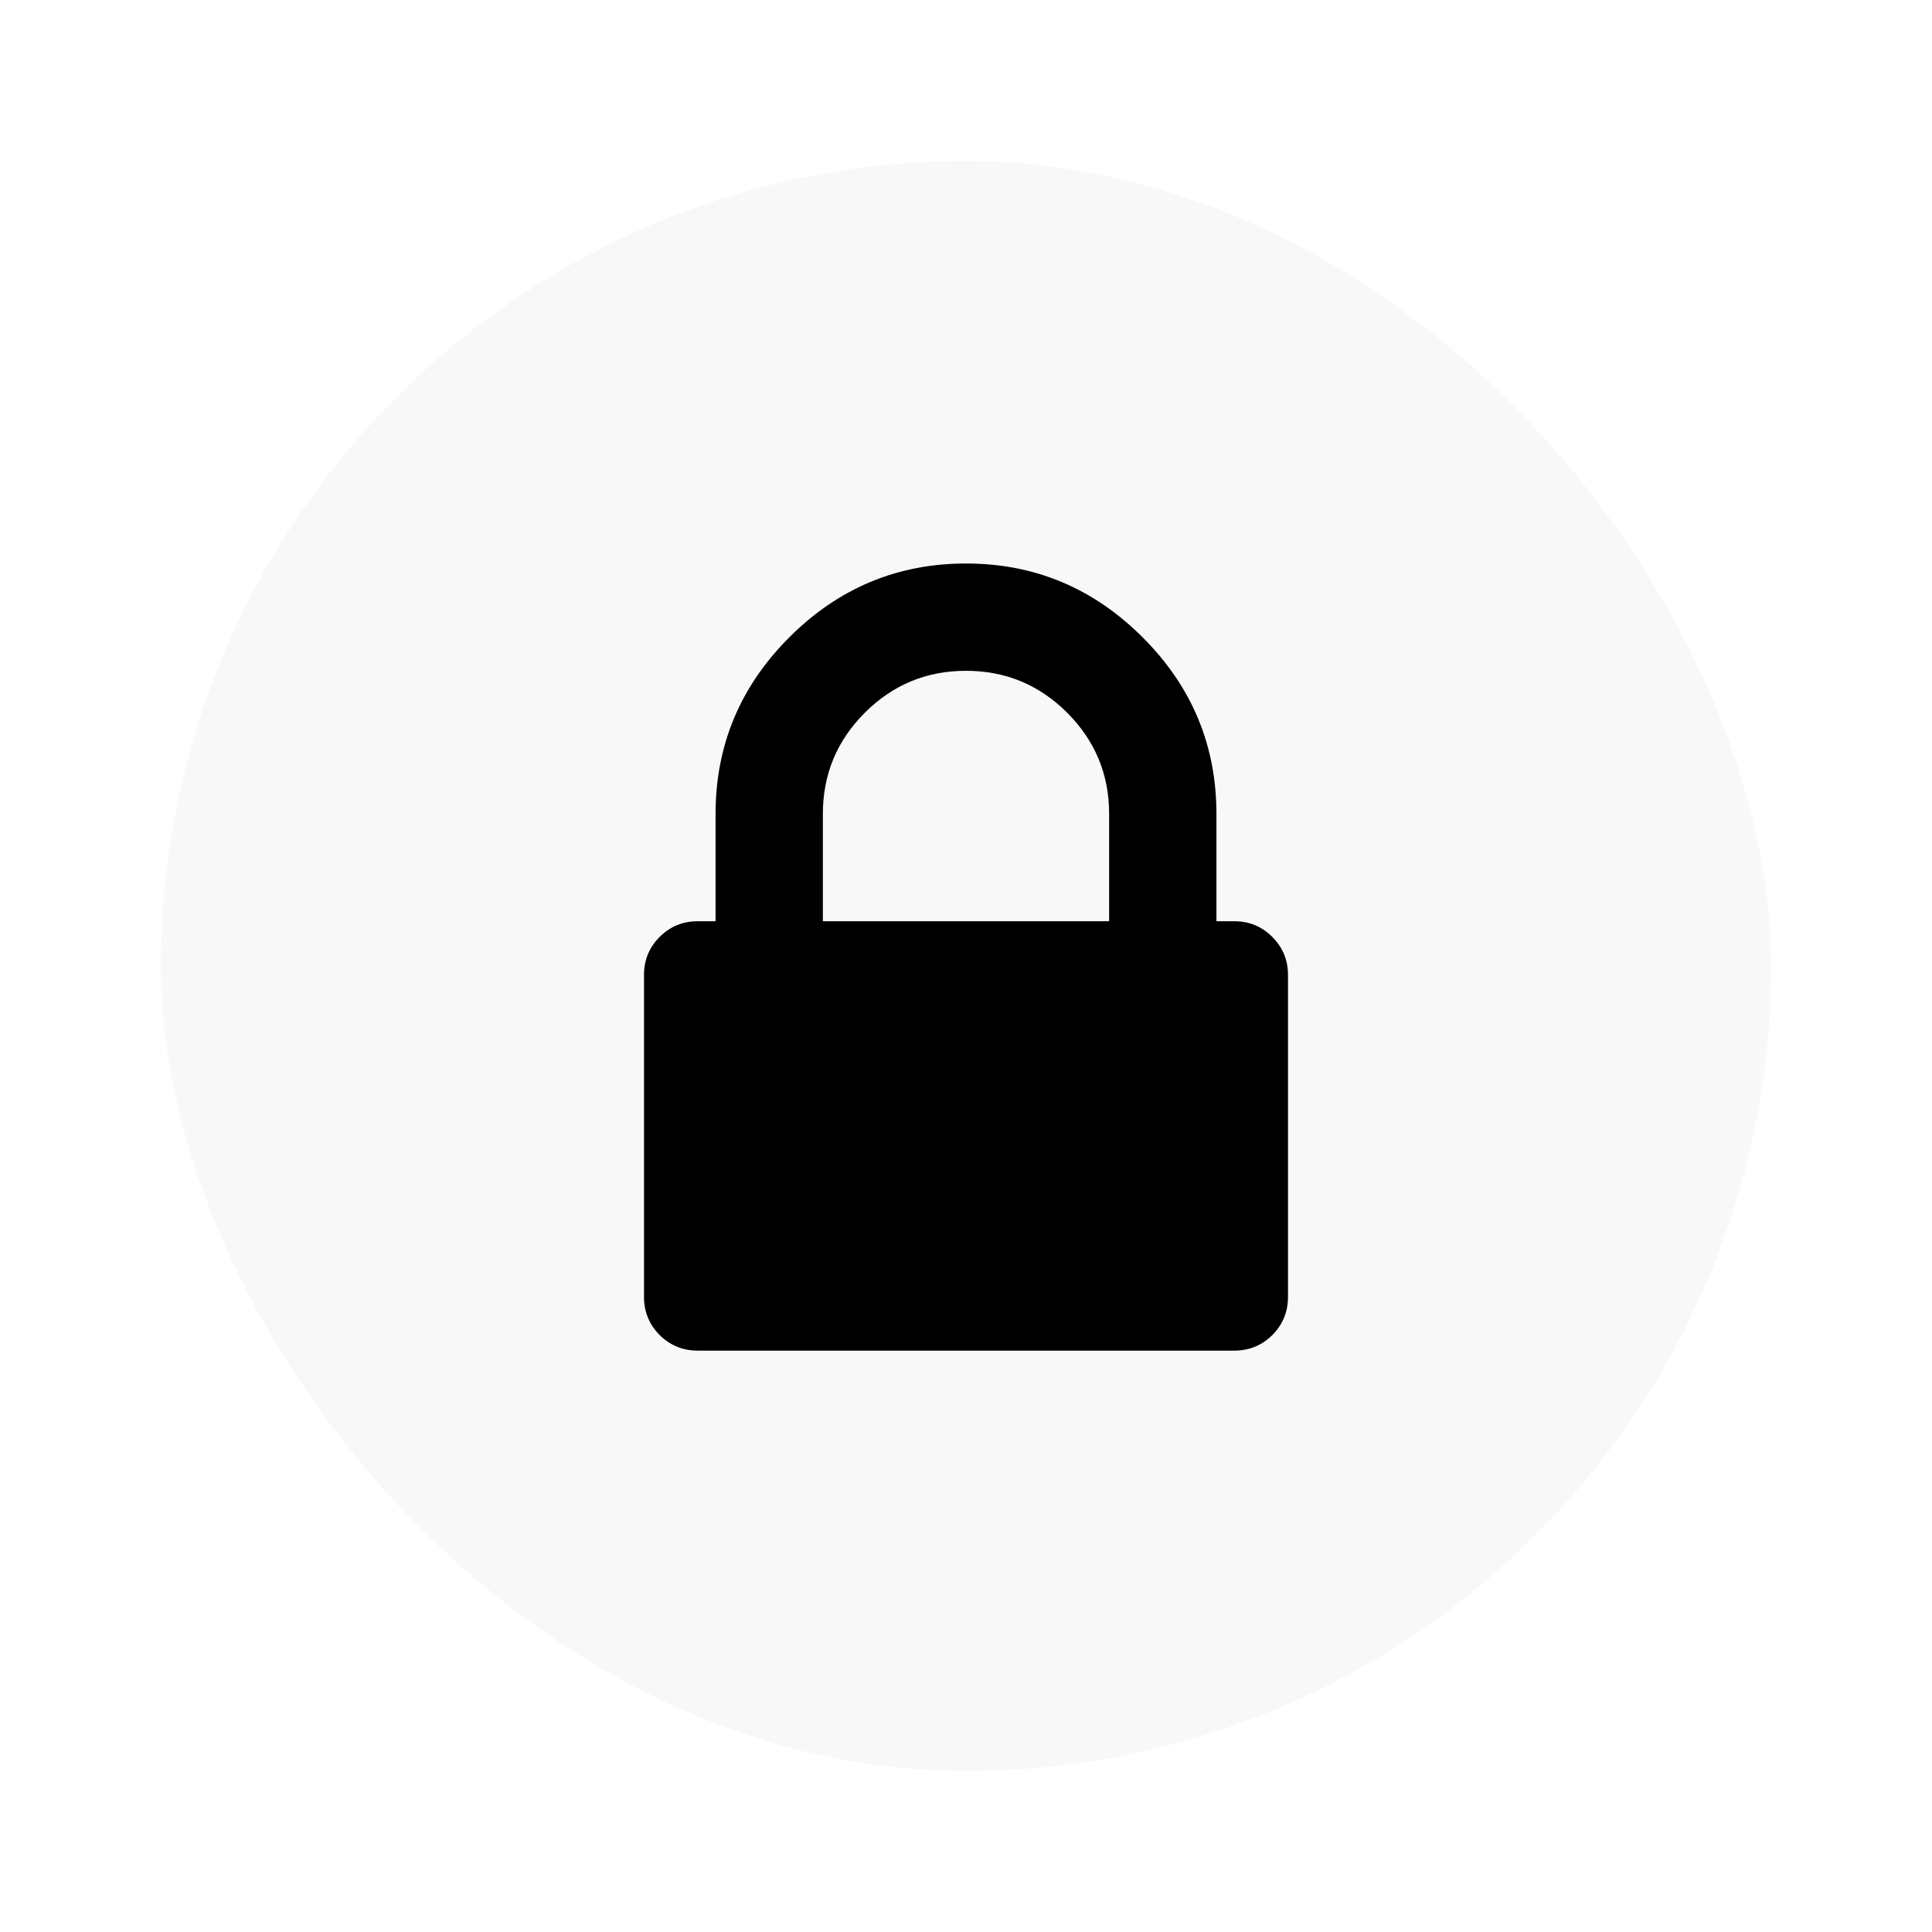 <svg xmlns="http://www.w3.org/2000/svg" width="24" height="24" viewBox="0 0 24 24" fill="none">
<rect opacity="0.3" x="2" y="2" width="20" height="20" rx="10" fill="#e6e6e6"/>
<path d="M15.805 11.639C15.676 11.509 15.518 11.444 15.333 11.444H15.111V10.111C15.111 9.259 14.806 8.528 14.194 7.917C13.583 7.306 12.852 7 12 7C11.148 7 10.416 7.306 9.805 7.917C9.194 8.528 8.889 9.259 8.889 10.111V11.444H8.667C8.482 11.444 8.324 11.509 8.194 11.639C8.065 11.768 8 11.926 8 12.111V16.111C8 16.296 8.065 16.454 8.194 16.584C8.324 16.713 8.482 16.778 8.667 16.778H15.333C15.518 16.778 15.676 16.713 15.806 16.584C15.935 16.454 16 16.296 16 16.111V12.111C16 11.926 15.935 11.769 15.805 11.639ZM13.778 11.444H10.222V10.111C10.222 9.62 10.396 9.201 10.743 8.854C11.09 8.507 11.509 8.333 12 8.333C12.491 8.333 12.91 8.507 13.257 8.854C13.604 9.201 13.778 9.62 13.778 10.111V11.444Z" fill="black"/>
</svg>
